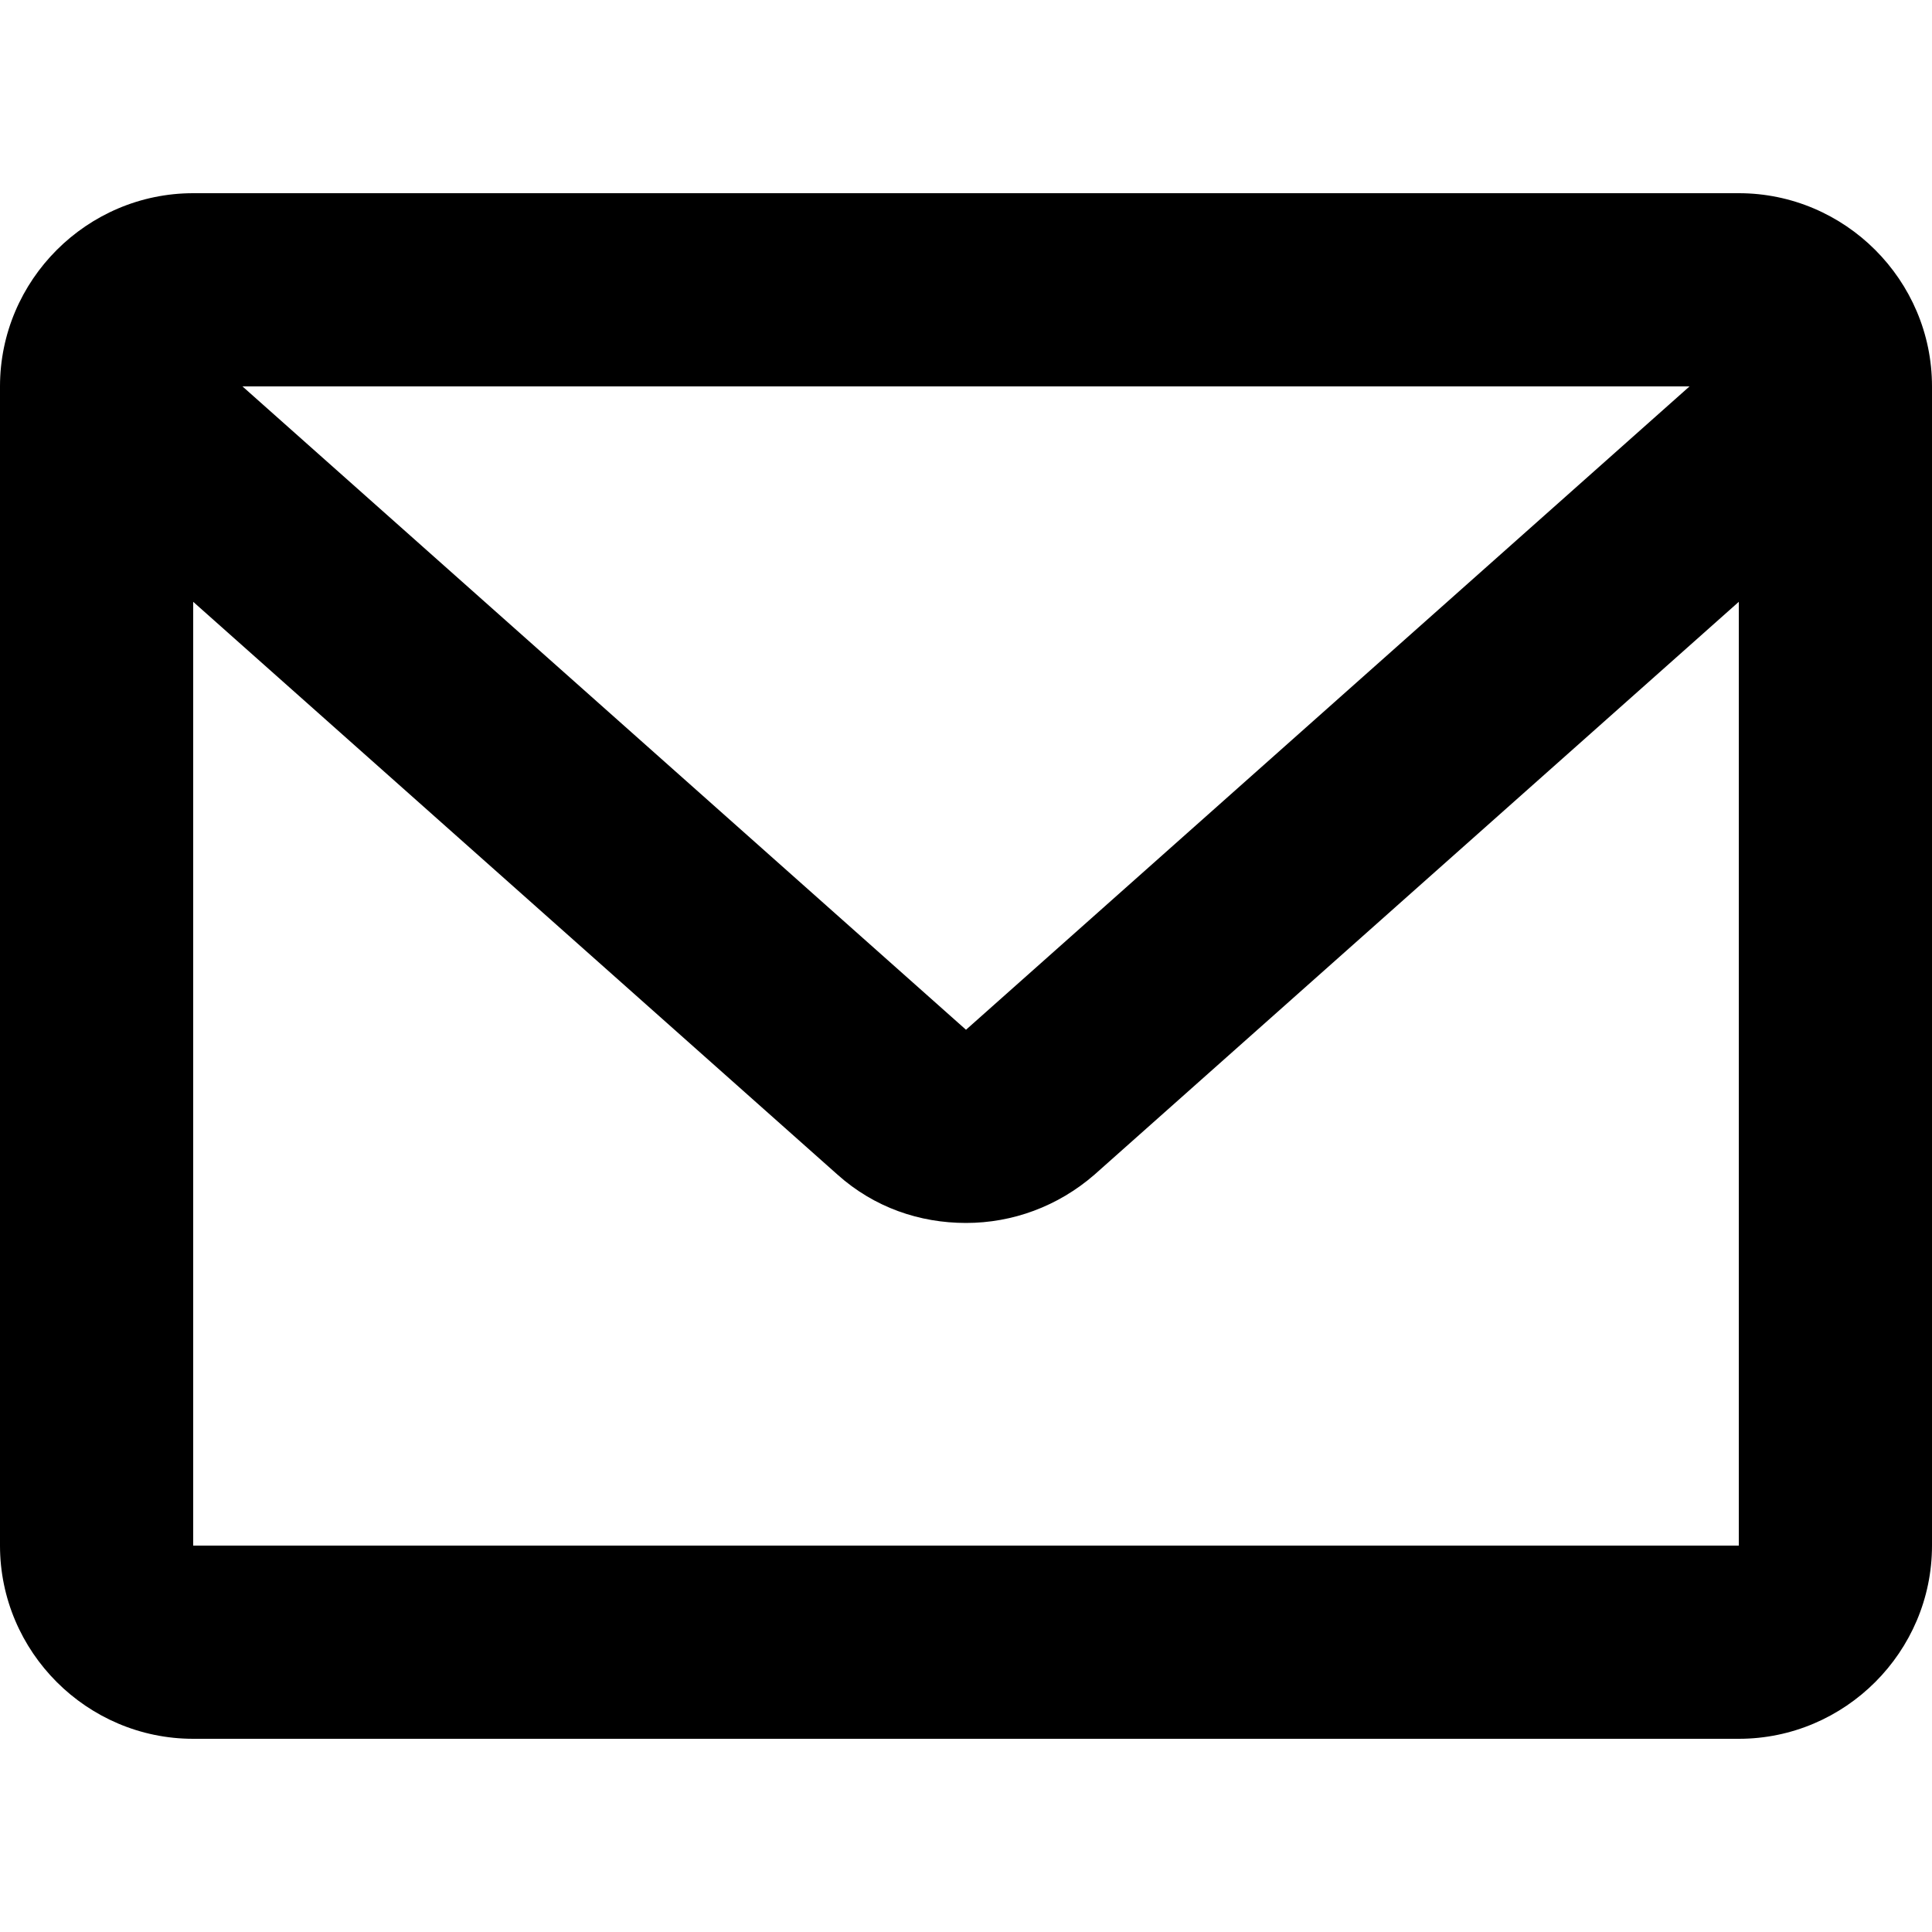 <svg viewBox="0 0 20 20" xmlns="http://www.w3.org/2000/svg"><path d="m18 2h-16c-1.1 0-2 .9-2 2v12c0 1.1.9 2 2 2h16c1.1 0 2-.9 2-2v-12c0-1.1-.9-2-2-2zm-.51 2-7.49 6.66-7.49-6.66h14.99zm-15.49 12v-9.77l6.67 5.93c.38.34.85.5 1.33.5s.95-.17 1.33-.5l6.67-5.93v9.77z" fill="currentColor"/></svg>